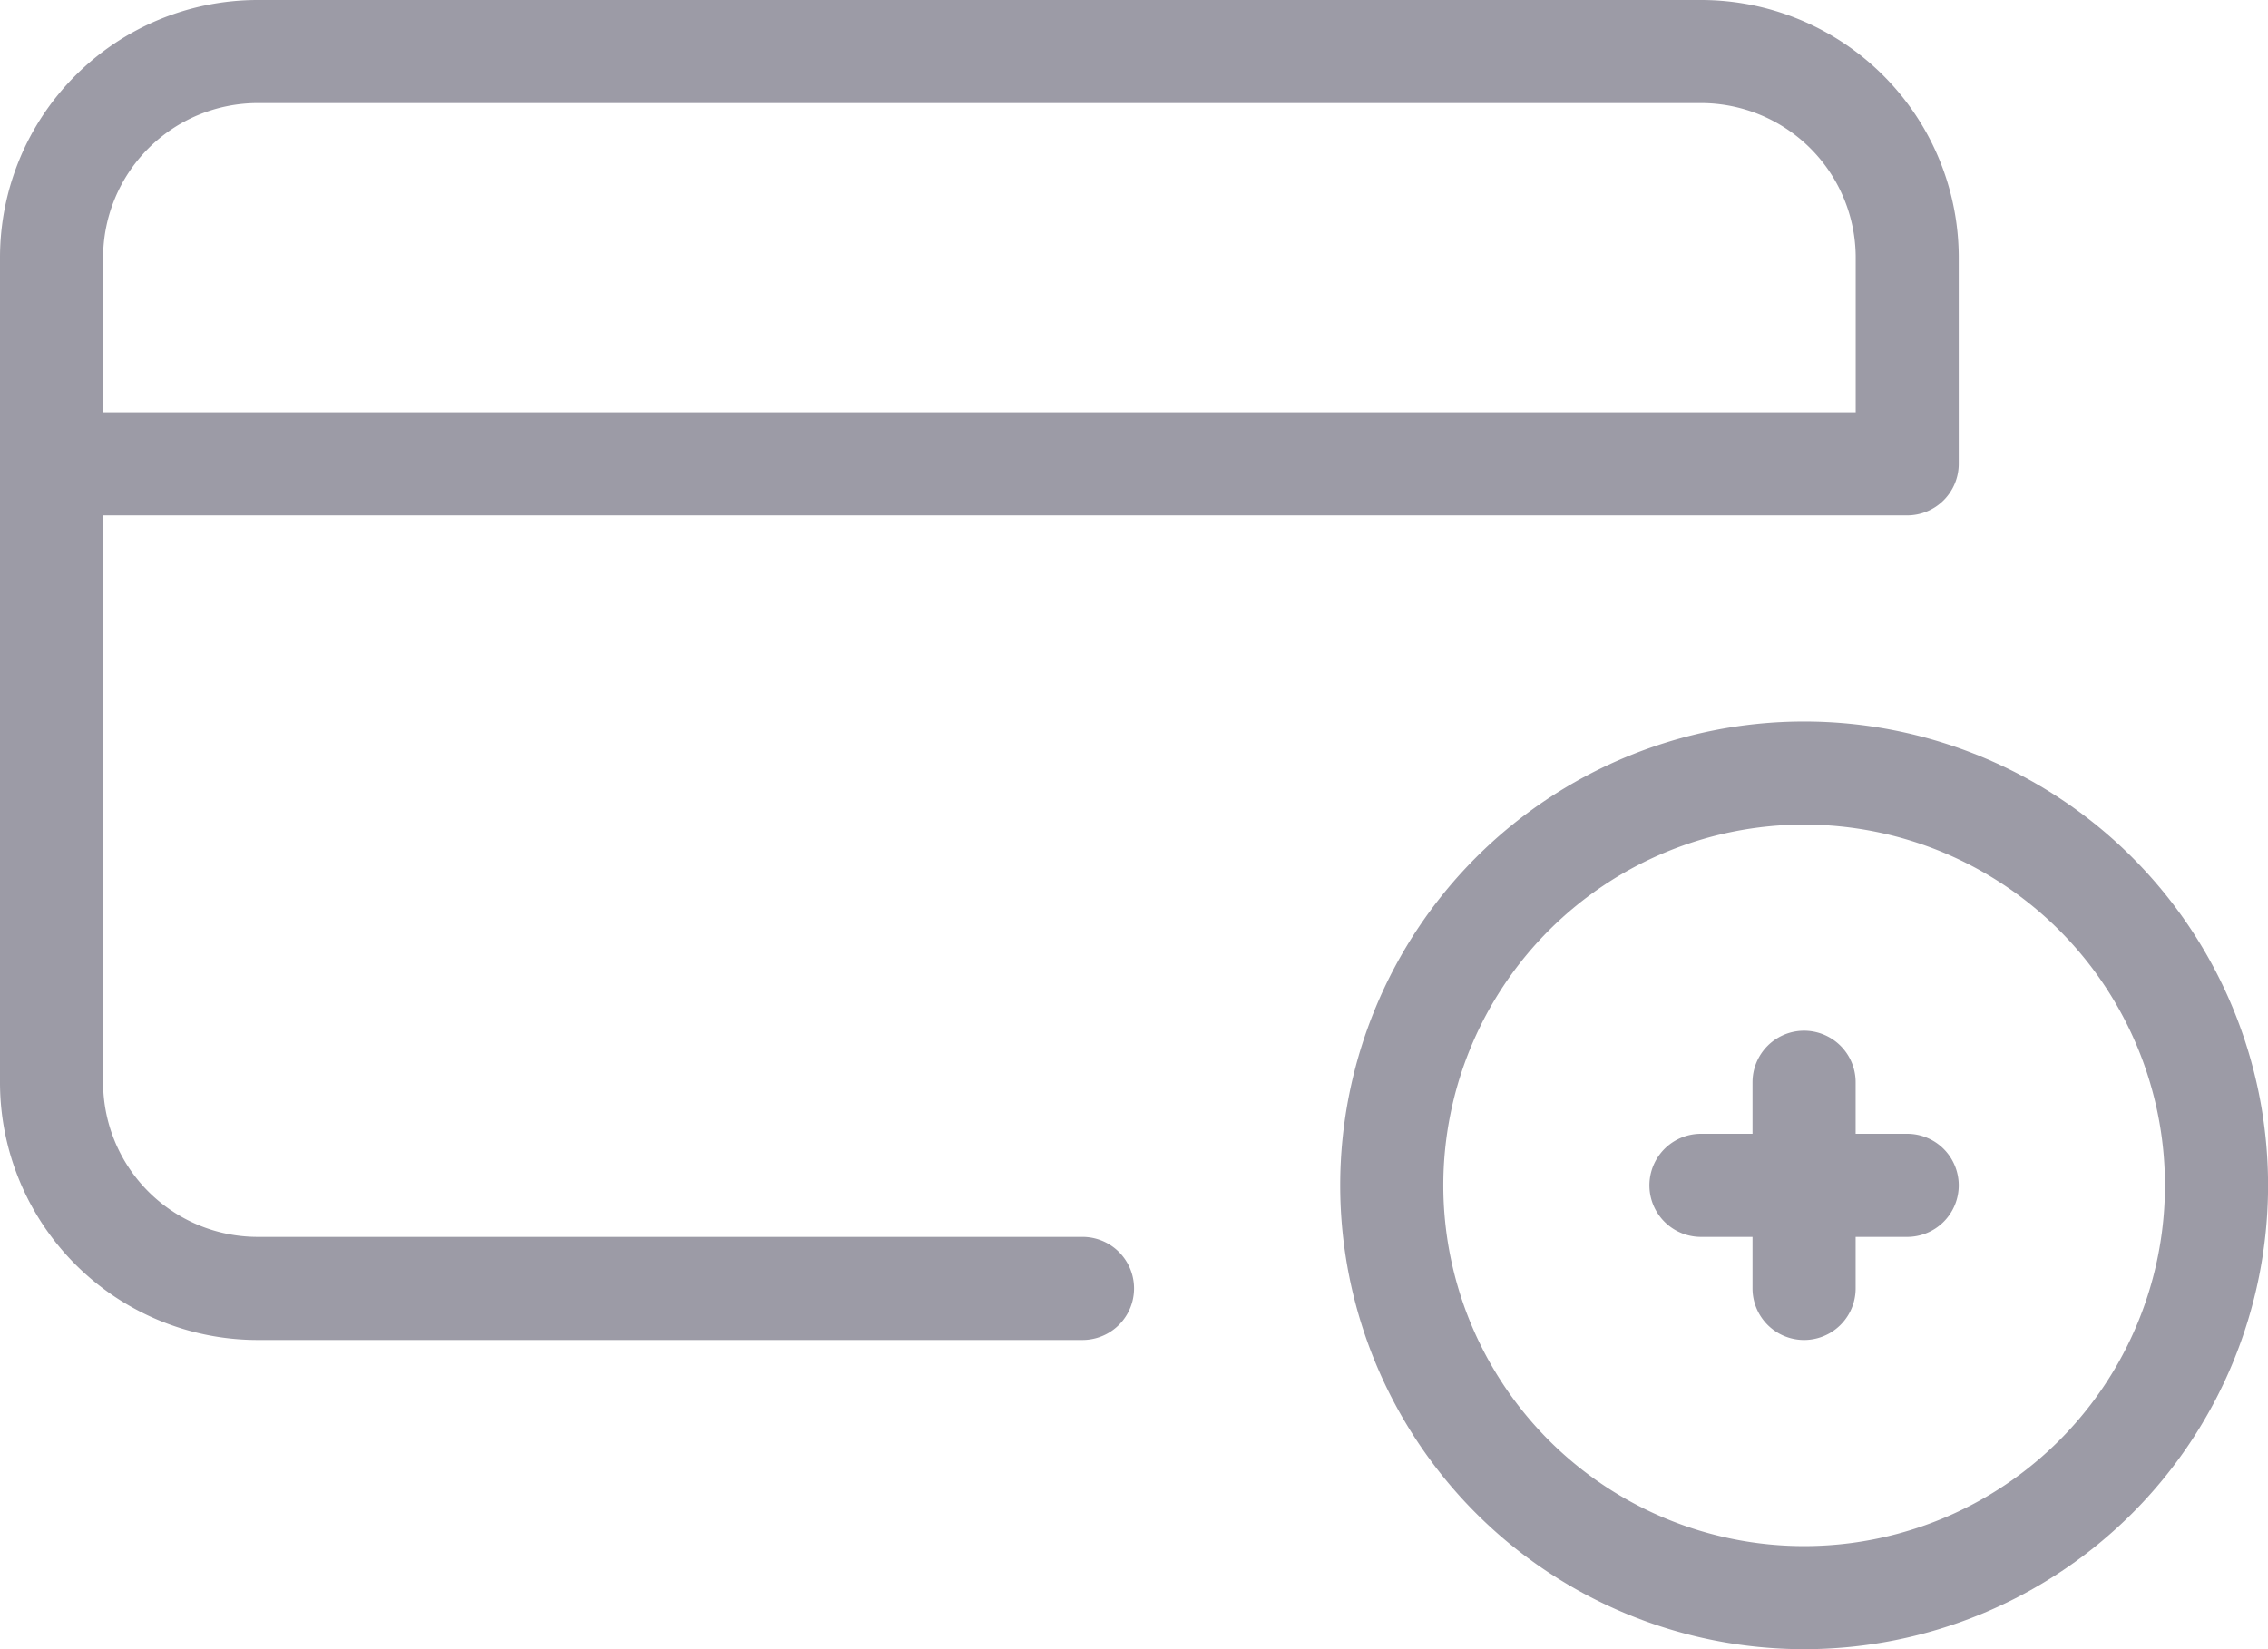 <svg xmlns="http://www.w3.org/2000/svg" width="33.522" height="24.38" viewBox="0 0 33.522 24.38">
  <g id="add-card" transform="translate(-1 -4)">
    <path id="Path_20040" data-name="Path 20040" d="M26.142,4H4.809A3.809,3.809,0,0,0,1,7.809V20a3.809,3.809,0,0,0,3.809,3.809H17a.762.762,0,0,0,0-1.524H4.809A2.286,2.286,0,0,1,2.524,20V11.619H29.189a.762.762,0,0,0,.762-.762V7.809A3.809,3.809,0,0,0,26.142,4ZM2.524,7.809A2.286,2.286,0,0,1,4.809,5.524H26.142a2.286,2.286,0,0,1,2.286,2.286v2.286H2.524Z" transform="translate(0 0)" fill="#9c9ba6"/>
    <path id="Path_20041" data-name="Path 20041" d="M20.857,11a6.857,6.857,0,1,0,6.857,6.857A6.857,6.857,0,0,0,20.857,11Zm0,12.19a5.333,5.333,0,1,1,5.333-5.333,5.333,5.333,0,0,1-5.333,5.333Z" transform="translate(6.809 3.666)" fill="#9c9ba6"/>
    <path id="Path_20042" data-name="Path 20042" d="M21.571,16.286a.762.762,0,0,1-.762.762h-.762v.762a.762.762,0,0,1-1.524,0v-.762h-.762a.762.762,0,0,1,0-1.524h.762v-.762a.762.762,0,0,1,1.524,0v.762h.762A.762.762,0,0,1,21.571,16.286Z" transform="translate(8.38 5.237)" fill="#9c9ba6"/>
  </g>
</svg>
